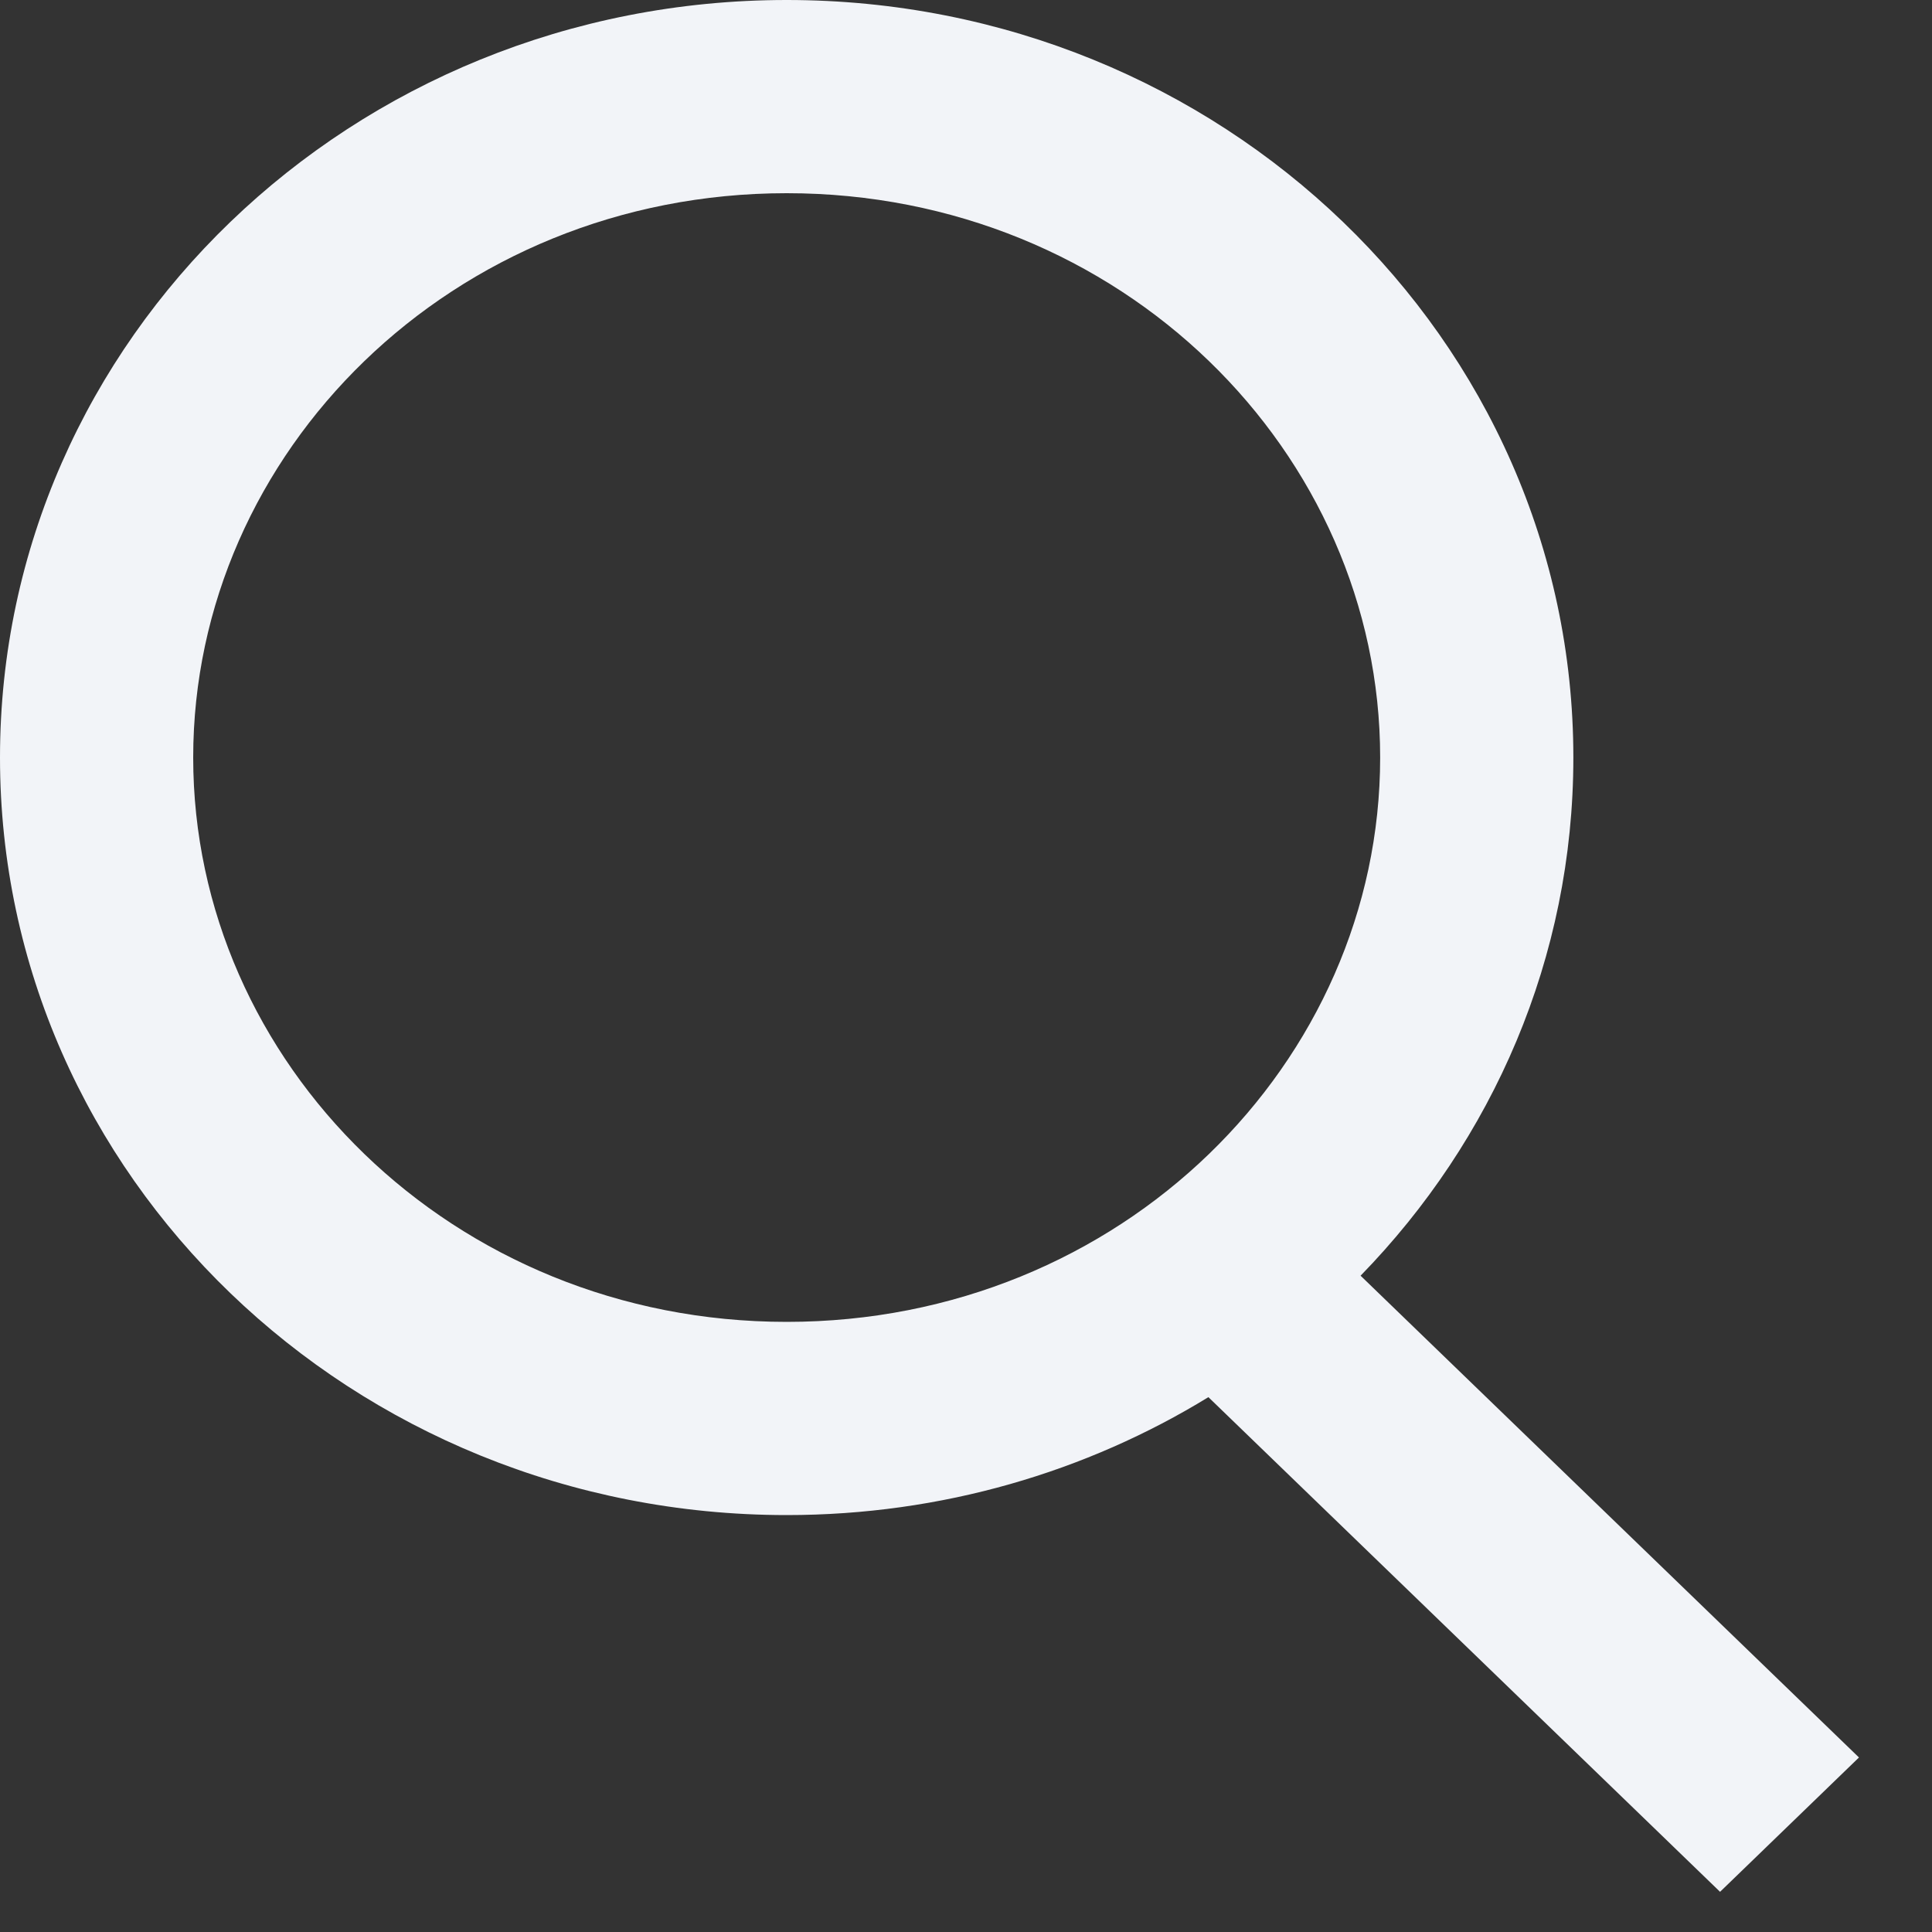 <svg width="30" height="30" viewBox="0 0 30 30" fill="none" xmlns="http://www.w3.org/2000/svg">
<rect x="0" y="0" width="30" height="30" fill="#333333" stroke="none"/>
<g id="Search icon">
<path id="Search icon_2" fill-rule="evenodd" clip-rule="evenodd" d="M21.431 11.763C21.431 16.497 17.413 20.526 12.216 20.526C7.018 20.526 3 16.497 3 11.763C3 7.029 7.018 3 12.216 3C17.413 3 21.431 7.029 21.431 11.763ZM18.764 21.695C16.872 22.854 14.625 23.526 12.216 23.526C5.469 23.526 0 18.26 0 11.763C0 5.267 5.469 0 12.216 0C18.962 0 24.431 5.267 24.431 11.763C24.431 14.875 23.177 17.705 21.127 19.809L28.866 27.29L26.709 29.376L18.764 21.695Z" fill="#F2F4F8"/>
</g>
</svg>
